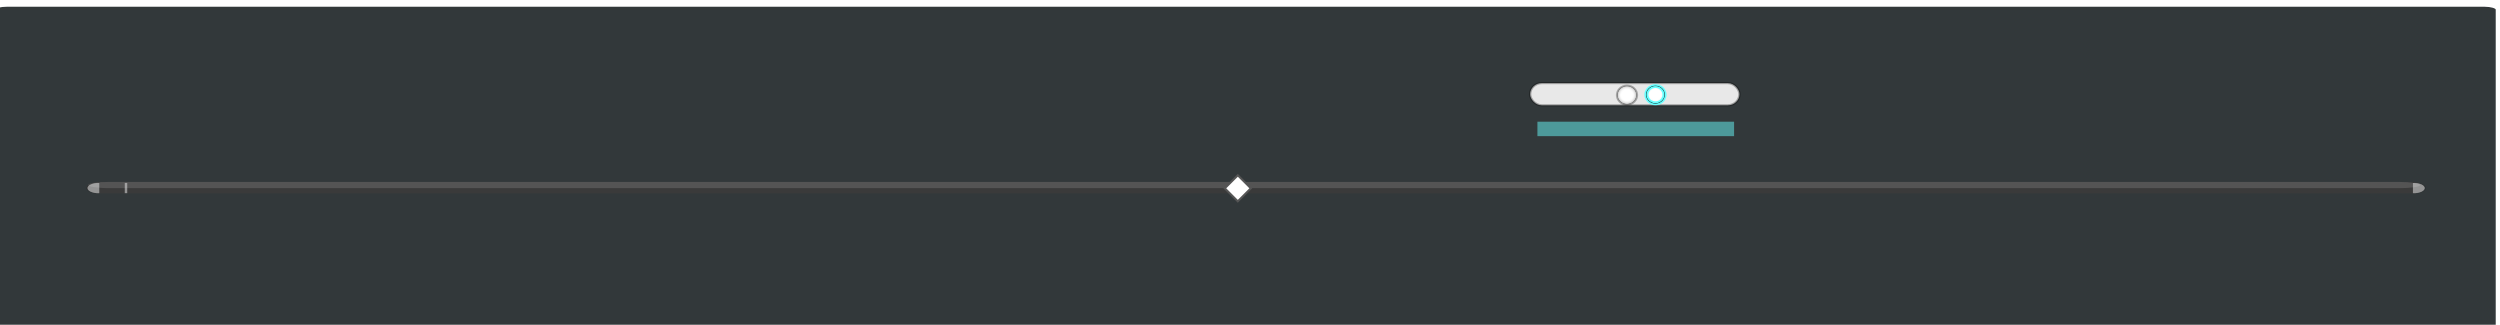 <?xml version="1.0" encoding="UTF-8" standalone="no"?>
<!-- Created with Inkscape (http://www.inkscape.org/) -->
<svg
   xmlns:ns="http://creativecommons.org/ns#"
   xmlns:dc="http://purl.org/dc/elements/1.1/"
   xmlns:cc="http://web.resource.org/cc/"
   xmlns:rdf="http://www.w3.org/1999/02/22-rdf-syntax-ns#"
   xmlns:svg="http://www.w3.org/2000/svg"
   xmlns="http://www.w3.org/2000/svg"
   xmlns:xlink="http://www.w3.org/1999/xlink"
   xmlns:sodipodi="http://sodipodi.sourceforge.net/DTD/sodipodi-0.dtd"
   xmlns:inkscape="http://www.inkscape.org/namespaces/inkscape"
   version="1.0"
   width="1069.299"
   height="138.885"
   id="svg3330"
   sodipodi:version="0.32"
   inkscape:version="0.45.1"
   sodipodi:docname="progress_slider.svg"
   inkscape:output_extension="org.inkscape.output.svg.inkscape"
   sodipodi:docbase="/home/hydrogen/kde/src/amarok/src/images">
  <sodipodi:namedview
     inkscape:window-height="822"
     inkscape:window-width="1440"
     inkscape:pageshadow="2"
     inkscape:pageopacity="0.0"
     guidetolerance="10.0"
     gridtolerance="10.0"
     objecttolerance="10.0"
     borderopacity="1.0"
     bordercolor="#666666"
     pagecolor="#ffffff"
     id="base"
     showgrid="false"
     inkscape:zoom="6.6333875"
     inkscape:cx="685.11834"
     inkscape:cy="94.907266"
     inkscape:window-x="0"
     inkscape:window-y="0"
     inkscape:current-layer="svg3330"
     showguides="true"
     inkscape:guide-bbox="true"
     inkscape:showpageshadow="false">
    <inkscape:grid
       type="xygrid"
       id="grid25510"
       empspacing="5"
       visible="true"
       enabled="true" />
  </sodipodi:namedview>
  <defs
     id="defs3332">
    <radialGradient
       id="radialGradient3192"
       r="48"
       gradientTransform="translate(559.143,-264.286)"
       cx="58"
       cy="58"
       gradientUnits="userSpaceOnUse">
      <stop
         offset="0"
         id="stop3194"
         style="stop-color:#ffffff;stop-opacity:1" />
      <stop
         offset="0.574"
         id="stop3196"
         style="stop-color:#ffffff;stop-opacity:1" />
      <stop
         offset="0.684"
         id="stop3198"
         style="stop-color:#fbfbfb;stop-opacity:1" />
      <stop
         offset="0.8"
         id="stop3200"
         style="stop-color:#66ffff;stop-opacity:1;" />
      <stop
         offset="0.9"
         id="stop3202"
         style="stop-color:#66ffff;stop-opacity:1;" />
      <stop
         offset="1"
         id="stop3204"
         style="stop-color:#66ffff;stop-opacity:0;" />
    </radialGradient>
    <linearGradient
       id="linearGradient4164"
       x1="58.001"
       x2="58.001"
       y1="116"
       gradientUnits="userSpaceOnUse"
       y2="0">
      <stop
         offset="0"
         id="stop4166"
         style="stop-color:#66ffff;stop-opacity:1;" />
      <stop
         offset="0.9"
         id="stop4223"
         style="stop-color:#66ffff;stop-opacity:1;" />
      <stop
         offset="1"
         id="stop4174"
         style="stop-color:#66ffff;stop-opacity:0;" />
    </linearGradient>
    <linearGradient
       id="XMLID_5_"
       x1="114.212"
       y1="114.211"
       gradientTransform="matrix(1.106,0,0,1.106,-7.382,-9.632)"
       x2="29.34"
       gradientUnits="userSpaceOnUse"
       y2="29.339">
      <stop
         offset="0"
         id="stop25112"
         style="stop-color:#FFFFFF" />
      <stop
         offset="0.5"
         id="stop60"
         style="stop-color:#DDDDDD" />
      <stop
         offset="1"
         id="stop62"
         style="stop-color:#FFFFFF" />
    </linearGradient>
    <linearGradient
       id="XMLID_6_"
       x1="58.001"
       y1="116"
       x2="58.001"
       gradientUnits="userSpaceOnUse"
       y2="0">
      <stop
         offset="0"
         id="stop9"
         style="stop-color:#000000;stop-opacity:1;" />
      <stop
         offset="0.9"
         id="stop15"
         style="stop-color:#000000;stop-opacity:0.302;" />
      <stop
         offset="1"
         id="stop17"
         style="stop-color:#000000;stop-opacity:0;" />
    </linearGradient>
    <filter
       id="AI_Sfocatura_4">
      <feGaussianBlur
         id="feGaussianBlur6"
         stdDeviation="4" />
    </filter>
    <radialGradient
       id="XMLID_7_"
       r="48"
       gradientTransform="translate(559.143,-264.286)"
       cx="58"
       cy="58"
       gradientUnits="userSpaceOnUse">
      <stop
         offset="0"
         id="stop26"
         style="stop-color:#ffffff;stop-opacity:1" />
      <stop
         offset="0.574"
         id="stop28"
         style="stop-color:#ffffff;stop-opacity:1" />
      <stop
         offset="0.684"
         id="stop30"
         style="stop-color:#fbfbfb;stop-opacity:1" />
      <stop
         offset="0.8"
         id="stop32"
         style="stop-color:#eeeeee;stop-opacity:1" />
      <stop
         offset="0.9"
         id="stop34"
         style="stop-color:#dddddd;stop-opacity:1" />
      <stop
         offset="1"
         id="stop36"
         style="stop-color:#bbbbbb;stop-opacity:1" />
    </radialGradient>
    <linearGradient
       id="linearGradient4409"
       x1="58.001"
       y1="116"
       x2="58.001"
       gradientUnits="userSpaceOnUse"
       xlink:href="#XMLID_6_"
       y2="0" />
    <radialGradient
       id="radialGradient4411"
       r="48"
       gradientTransform="matrix(0.186,0,0,0.186,184.915,450.848)"
       cx="58"
       cy="58"
       gradientUnits="userSpaceOnUse"
       xlink:href="#XMLID_7_" />
    <radialGradient
       inkscape:collect="always"
       id="radialGradient25142"
       r="32"
       gradientTransform="matrix(0.42,-2.5182502e-2,5.2702044e-2,0.534,247.7,419.767)"
       cx="64"
       cy="94.832"
       gradientUnits="userSpaceOnUse"
       xlink:href="#XMLID_5_"
       fy="94.832"
       fx="64" />
    <radialGradient
       inkscape:collect="always"
       id="radialGradient2223"
       r="48"
       gradientTransform="matrix(0.186,0,0,0.186,184.915,450.848)"
       cx="58"
       cy="58"
       gradientUnits="userSpaceOnUse"
       xlink:href="#radialGradient3192" />
    <radialGradient
       inkscape:collect="always"
       id="radialGradient4221"
       r="58"
       cx="58"
       cy="58"
       gradientUnits="userSpaceOnUse"
       xlink:href="#linearGradient4164"
       fy="58"
       fx="58" />
    <radialGradient
       inkscape:collect="always"
       id="radialGradient4225"
       r="58"
       cx="58"
       cy="58"
       gradientUnits="userSpaceOnUse"
       xlink:href="#XMLID_6_"
       fy="58"
       fx="58" />
  </defs>
  <rect
     id="rect3685"
     x="-1.828"
     y="2.891"
     width="1069.299"
     height="138.885"
     ry="1.226"
     rx="4.693"
     style="opacity:0.98;fill:#2e3436;fill-opacity:1;stroke:none;stroke-width:0.5;stroke-miterlimit:4;stroke-dasharray:none;stroke-opacity:1" />
  <g
     transform="translate(487.469,-417.727)"
     id="volume-slider-icon" />
  <rect
     id="rect26038"
     x="674.406"
     y="28.225"
     width="0"
     height="10"
     style="opacity:0.5;fill:#999898;fill-opacity:1;stroke:none;stroke-width:0.5;stroke-miterlimit:4;stroke-dasharray:none;stroke-opacity:1" />
  <g
     transform="matrix(0.995,0,0,0.946,520.133,-387.648)"
     id="volume-slider-background"
     inkscape:label="#volume-slider-background">
    <rect
       id="rect26259"
       inkscape:label="#volume-slider-background"
       x="135.001"
       y="447.341"
       width="89.999"
       height="10.052"
       ry="5.026"
       rx="5"
       style="opacity:1;fill:#e8e8e8;fill-opacity:1;stroke:#000000;stroke-width:1.031;stroke-miterlimit:4;stroke-dasharray:none;stroke-opacity:0.302" />
  </g>
  <g
     transform="matrix(0.452,0,0,0.43,607.425,-157.838)"
     id="volume-slider-position"
     inkscape:export-filename="/home/lee/volume-slider5.png"
     inkscape:export-xdpi="90"
     inkscape:export-ydpi="90">
    <circle
       id="circle19"
       r="58"
       sodipodi:cx="58"
       sodipodi:cy="58"
       transform="matrix(0.19,0,0,0.19,184.714,450.648)"
       cy="58"
       cx="58"
       style="fill:url(#radialGradient4225);fill-opacity:1.0"
       sodipodi:ry="58"
       sodipodi:rx="58" />
    <g
       transform="matrix(0.186,0,0,0.186,184.915,450.848)"
       id="g21"
       style="opacity:0.8;filter:url(#AI_Sfocatura_4)">
      <path
         d="M 10,58 C 10,84.467 31.533,106 58,106 C 84.467,106 106,84.467 106,58 C 106,31.533 84.467,10 58,10 C 31.533,10 10,31.533 10,58 z "
         id="path23" />
    </g>
    <path
       d="M 186.777,461.648 C 186.777,466.576 190.786,470.585 195.714,470.585 C 200.642,470.585 204.652,466.576 204.652,461.648 C 204.652,456.72 200.642,452.71 195.714,452.71 C 190.786,452.71 186.777,456.72 186.777,461.648 z "
       id="path38"
       style="fill:url(#radialGradient4411)" />
  </g>
  <g
     transform="translate(519.406,-412.138)"
     id="progress-background">
    <rect
       id="rect2871"
       x="-482.427"
       y="490.048"
       width="1000.139"
       height="4.799"
       ry="5"
       rx="5"
       style="opacity:1;fill:#3a3a3a;fill-opacity:1;stroke:none;stroke-width:0.5;stroke-miterlimit:4;stroke-dasharray:none;stroke-opacity:1" />
    <rect
       id="rect4990"
       inkscape:export-filename="/home/lee/volume-slider5.png"
       x="-481.708"
       y="489.948"
       inkscape:export-xdpi="90"
       width="997.454"
       height="2.669"
       ry="1.301"
       rx="9.108"
       inkscape:export-ydpi="90"
       style="opacity:0.25;fill:#a7a7a7;fill-opacity:1;stroke:none;stroke-width:1;stroke-miterlimit:4;stroke-dasharray:none;stroke-opacity:1" />
  </g>
  <path
     d="M -188.428,447.954 L -194.816,454.342 L -201.203,447.954 L -194.816,441.567 L -188.428,447.954 z"
     inkscape:flatsided="true"
     id="progress-slider-position"
     inkscape:rounded="0"
     inkscape:export-ydpi="90"
     sodipodi:cx="-194.8158"
     sodipodi:cy="447.95419"
     inkscape:export-xdpi="90"
     inkscape:randomized="0"
     transform="matrix(0.871,0,0,0.871,699.118,-309.627)"
     sodipodi:arg2="0.78539816"
     sodipodi:arg1="0"
     inkscape:export-filename="/home/lee/volume-slider5.png"
     sodipodi:r2="4.5165758"
     sodipodi:r1="6.387403"
     sodipodi:sides="4"
     sodipodi:type="star"
     style="opacity:1;fill:#ffffff;fill-opacity:1;stroke:#555555;stroke-width:1;stroke-miterlimit:4;stroke-dasharray:none;stroke-opacity:1" />
  <g
     id="progress-slider-left"
     transform="matrix(1,0,0,0.458,-97.995,-135.72)"
     style="opacity:0.5">
    <path
       id="path3655"
       d="M 140.219,466.969 C 137.449,466.969 135.219,469.199 135.219,471.969 L 135.219,472 C 135.219,474.77 137.449,477 140.219,477 L 140.219,466.969 z"
       style="opacity:0.5;fill:#eeeeee;fill-opacity:1;stroke:#000000;stroke-width:0.5;stroke-miterlimit:4;stroke-dasharray:none;stroke-opacity:1" />
    <path
       d="M 140.234,467.216 C 137.595,467.216 135.472,469.339 135.472,471.975 L 135.472,472.005 C 135.472,474.642 137.595,476.765 140.234,476.765 L 140.472,476.765 L 140.472,467.216 L 140.234,467.216 z"
       id="path3657"
       style="opacity:1;fill:#eeeeee;fill-opacity:1;stroke:none;stroke-width:0.459;stroke-miterlimit:4;stroke-dasharray:none;stroke-opacity:1" />
  </g>
  <g
     transform="matrix(-1,0,0,0.458,1172.526,-135.72)"
     id="progress-slider-right"
     style="opacity:0.5">
    <path
       d="M 140.219,466.969 C 137.449,466.969 135.219,469.199 135.219,471.969 L 135.219,472 C 135.219,474.77 137.449,477 140.219,477 L 140.219,466.969 z"
       id="path3661"
       style="opacity:0.5;fill:#eeeeee;fill-opacity:1;stroke:#000000;stroke-width:0.5;stroke-miterlimit:4;stroke-dasharray:none;stroke-opacity:1" />
    <path
       id="path3663"
       d="M 140.234,467.216 C 137.595,467.216 135.472,469.339 135.472,471.975 L 135.472,472.005 C 135.472,474.642 137.595,476.765 140.234,476.765 L 140.472,476.765 L 140.472,467.216 L 140.234,467.216 z"
       style="opacity:1;fill:#eeeeee;fill-opacity:1;stroke:none;stroke-width:0.459;stroke-miterlimit:4;stroke-dasharray:none;stroke-opacity:1" />
  </g>
  <g
     transform="matrix(0.995,0,0,0.946,519.916,-406.206)"
     id="volume-slider-left" />
  <g
     transform="matrix(1,0,0,0.458,-97.777,-126.749)"
     id="progress-slider-center"
     inkscape:label="#progress-slider-center">
    <path
       id="path3649"
       d="M 151.392,447.362 L 151.392,457.393 C 151.402,457.393 151.413,457.393 151.423,457.393 L 151.955,457.393 L 151.955,447.362 L 151.423,447.362 C 151.413,447.362 151.402,447.362 151.392,447.362 z"
       style="opacity:0;fill:#eeeeee;fill-opacity:1;stroke:#000000;stroke-width:0.5;stroke-miterlimit:4;stroke-dasharray:none;stroke-opacity:1" />
    <rect
       id="rect3651"
       x="151.142"
       y="447.596"
       width="1.054"
       height="9.548"
       style="opacity:0.5;fill:#eeeeee;fill-opacity:1;stroke:none;stroke-width:0.5;stroke-miterlimit:4;stroke-dasharray:none;stroke-opacity:1" />
  </g>
  <g
     id="volume-slider-position-highlight"
     inkscape:label="#g2211"
     inkscape:export-xdpi="90"
     transform="matrix(0.452,0,0,0.43,619.603,-158.017)"
     inkscape:export-filename="/home/lee/volume-slider5.png"
     inkscape:export-ydpi="90">
    <circle
       id="circle2213"
       r="58"
       sodipodi:cx="58"
       sodipodi:cy="58"
       transform="matrix(0.19,0,0,0.19,184.714,450.648)"
       cy="58"
       cx="58"
       style="fill:url(#radialGradient4221);fill-opacity:1.0"
       sodipodi:ry="58"
       sodipodi:rx="58" />
    <g
       transform="matrix(0.186,0,0,0.186,184.915,450.848)"
       id="g2215"
       style="opacity:0.8;filter:url(#AI_Sfocatura_4)">
      <path
         d="M 10,58 C 10,84.467 31.533,106 58,106 C 84.467,106 106,84.467 106,58 C 106,31.533 84.467,10 58,10 C 31.533,10 10,31.533 10,58 z "
         id="path2217" />
    </g>
    <path
       d="M 186.777,461.648 C 186.777,466.576 190.786,470.585 195.714,470.585 C 200.642,470.585 204.652,466.576 204.652,461.648 C 204.652,456.72 200.642,452.71 195.714,452.71 C 190.786,452.71 186.777,456.72 186.777,461.648 z "
       id="path2219"
       style="fill:url(#radialGradient2223);fill-opacity:1.0" />
  </g>
  <rect
     id="volume-fill"
     volume-fill=""
     x="657.583"
     y="52.051"
     width="84.12"
     height="6.181"
     style="opacity:0.5;fill:#69fbfb;fill-opacity:1;fill-rule:evenodd;stroke:none;stroke-width:0.485;stroke-linecap:butt;stroke-linejoin:miter;stroke-miterlimit:4;stroke-dasharray:none;stroke-opacity:1" />
</svg>
